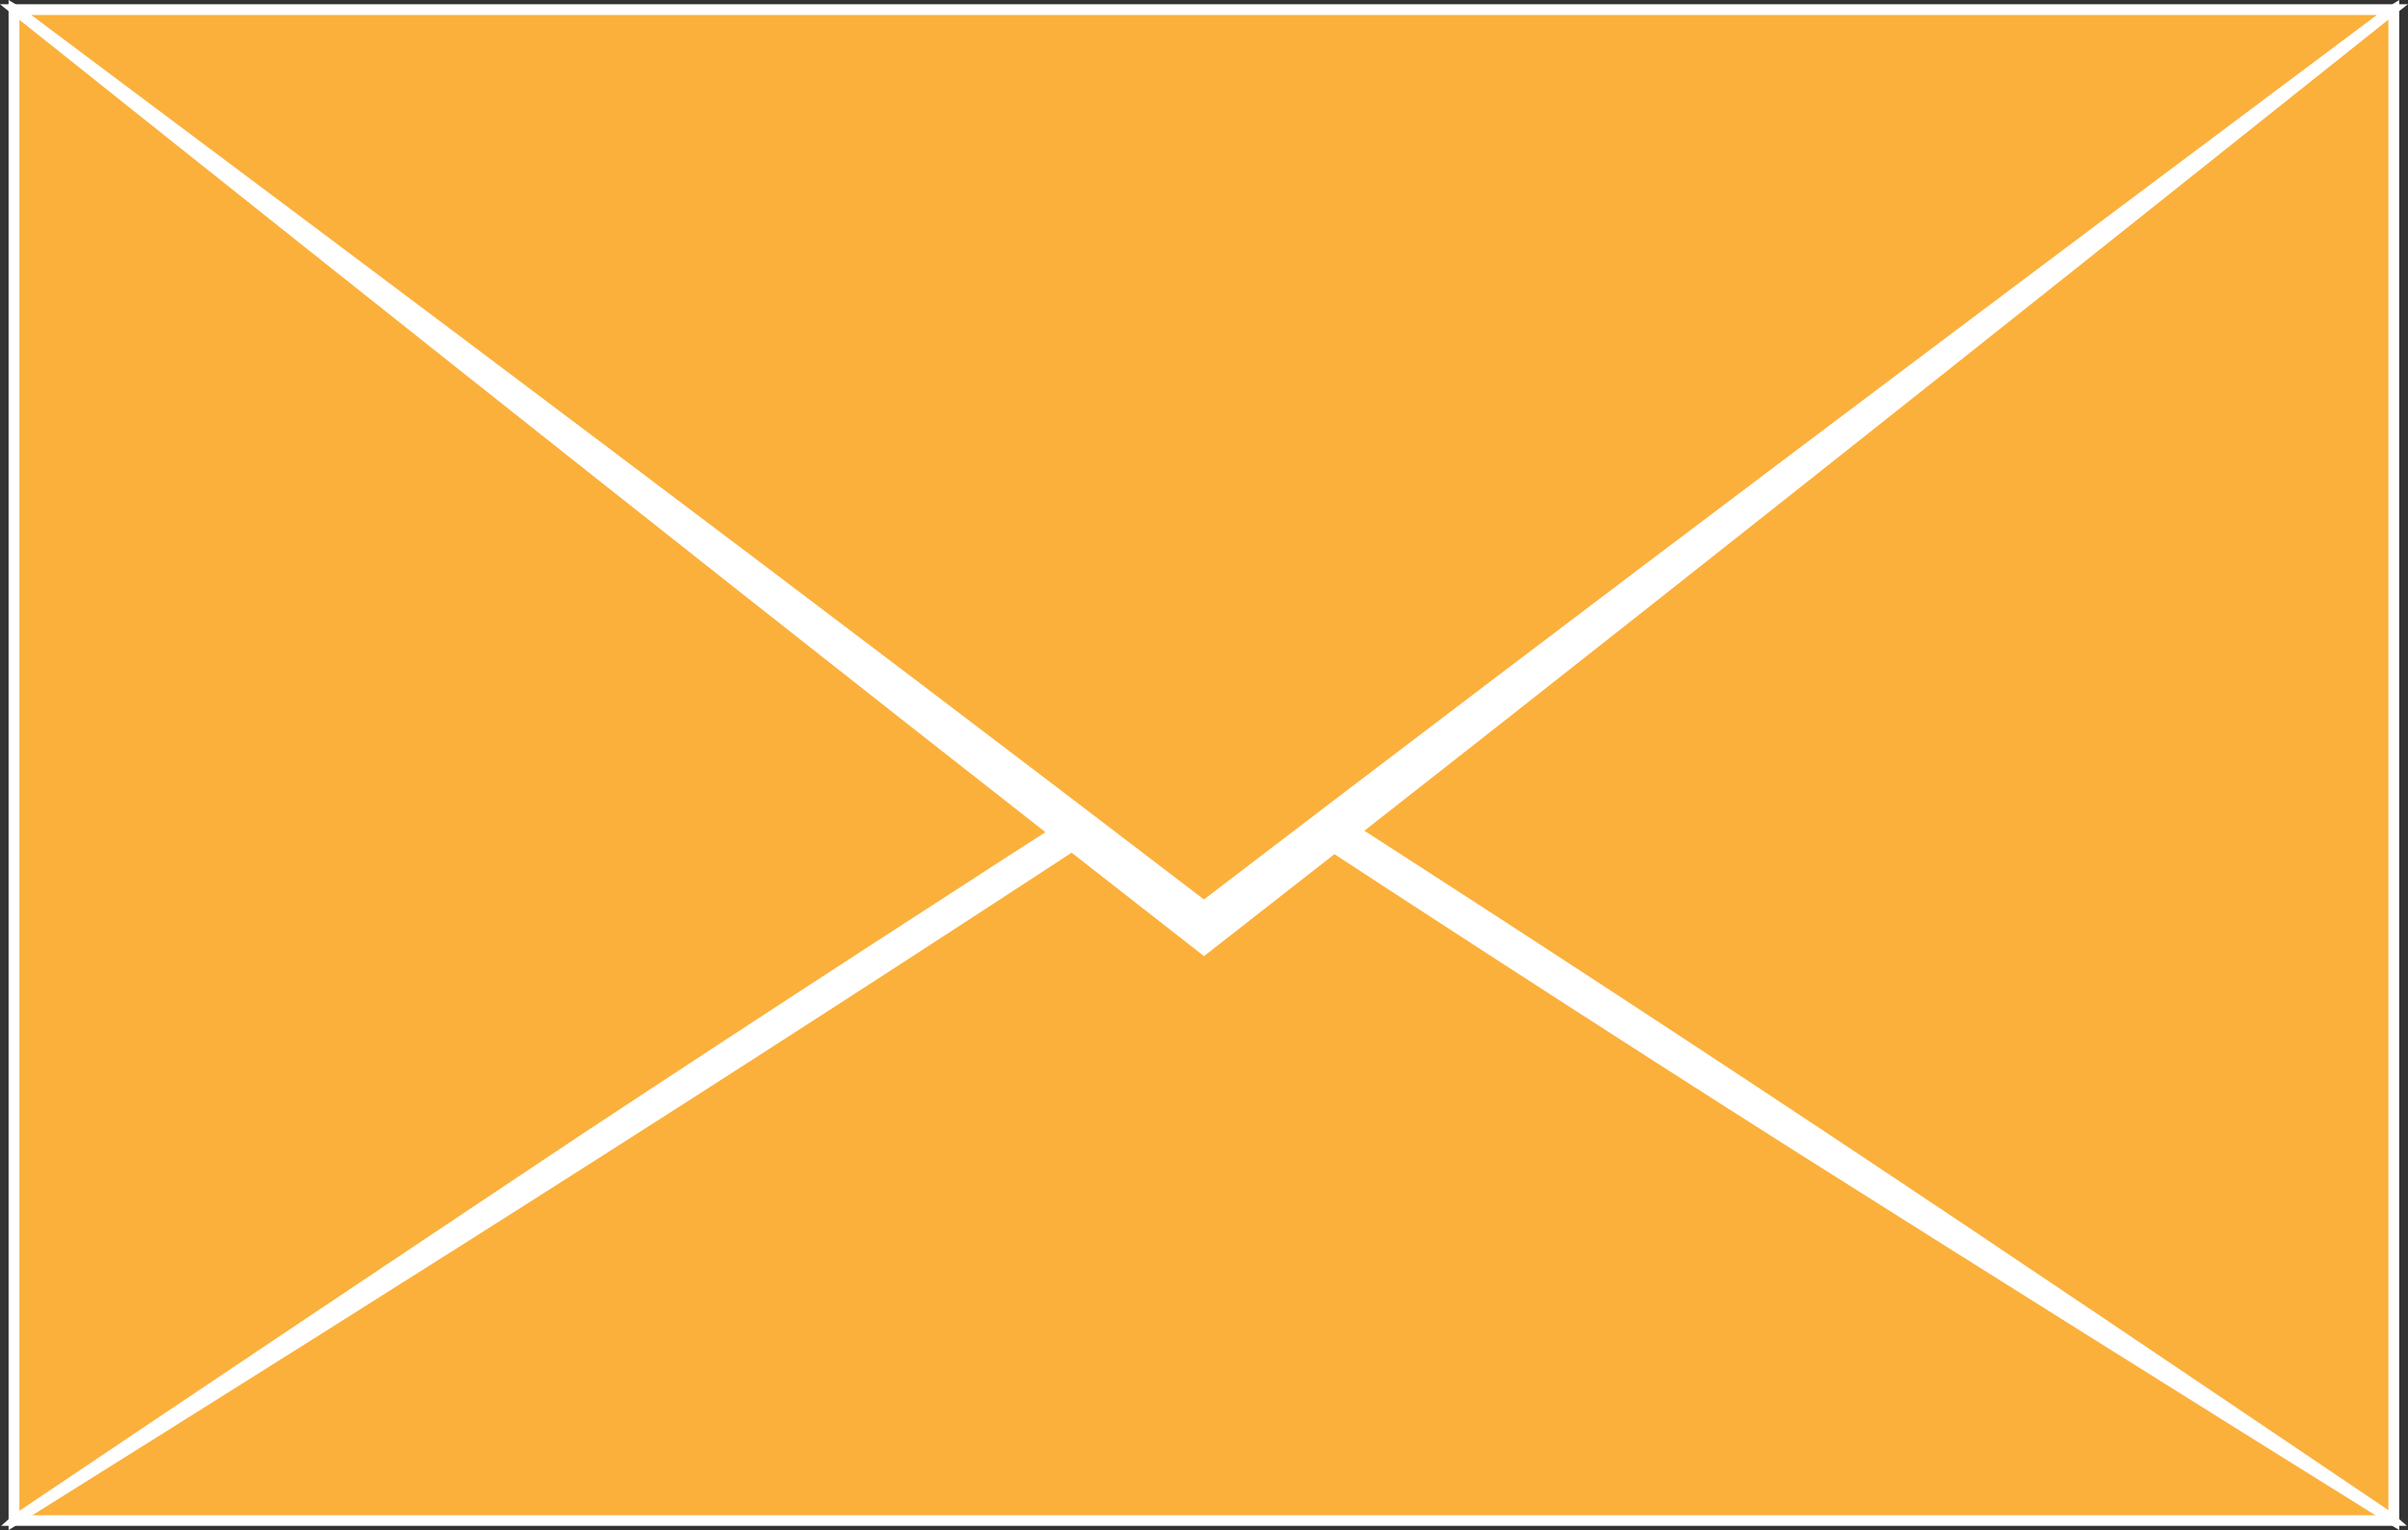 <svg xmlns="http://www.w3.org/2000/svg" viewBox="0 0 227.16 144.31"><rect x="0" y="0" width="227.16" height="144.31" fill="#333333" stroke="none"/><defs><style>.cls-1,.cls-2{fill:#fbb03b;}.cls-1{stroke:#fff;stroke-miterlimit:10;}.cls-3{fill:#fff;}</style></defs><title>Asset 1</title><g id="Layer_2" data-name="Layer 2"><g id="Layer_2-2" data-name="Layer 2"><polygon class="cls-1" points="113.58 44.75 1.43 143.4 225.73 143.4 113.58 44.75"/><polygon class="cls-2" points="111.08 72.15 1.33 0.9 1.33 143.4 111.08 72.15"/><path class="cls-3" d="M108.46,72.15C90.52,60.65,72.68,49.07,54.84,37.27S19.1,13.46,1.06,1.32L1.83.9V143.4L1.06,143q27.07-18.2,53.78-36C72.68,95.23,90.52,83.66,108.46,72.15Zm5.25,0C95.07,84.4,76.32,96.57,57.58,108.52s-37.44,23.69-56,35.3l-.77.48V0L1.6.48q27.81,17.42,56,35.3C76.32,47.73,95.07,59.91,113.71,72.15Z"/><polygon class="cls-2" points="116.07 72.15 225.83 0.9 225.83 143.4 116.07 72.15"/><path class="cls-3" d="M113.06,72.15c18.71-12.3,37.53-24.51,56.35-36.46S207,12,225.56.48l.77-.48V144.3l-.77-.48q-27.86-17.34-56.15-35.21C150.59,96.67,131.77,84.45,113.06,72.15Zm6,0c17.88,11.45,35.64,23,53.41,34.79s35.59,23.85,53.61,36l-.77.42V.9l.77.42q-27,18.29-53.61,36C154.73,49.17,137,60.7,119.09,72.15Z"/><polygon class="cls-2" points="113.58 87.5 1.43 0.9 225.73 0.9 113.58 87.5"/><path class="cls-3" d="M113.58,90.17C75.63,60.59,38.12,30.8,1.12,1.3L0,.4H227.16L226,1.3C189,30.8,151.53,60.59,113.58,90.17Zm0-5.35C150.4,56.68,187.66,28.74,225.43.51l.31.9H1.43l.31-.9C39.5,28.74,76.76,56.68,113.58,84.83Z"/></g></g></svg>